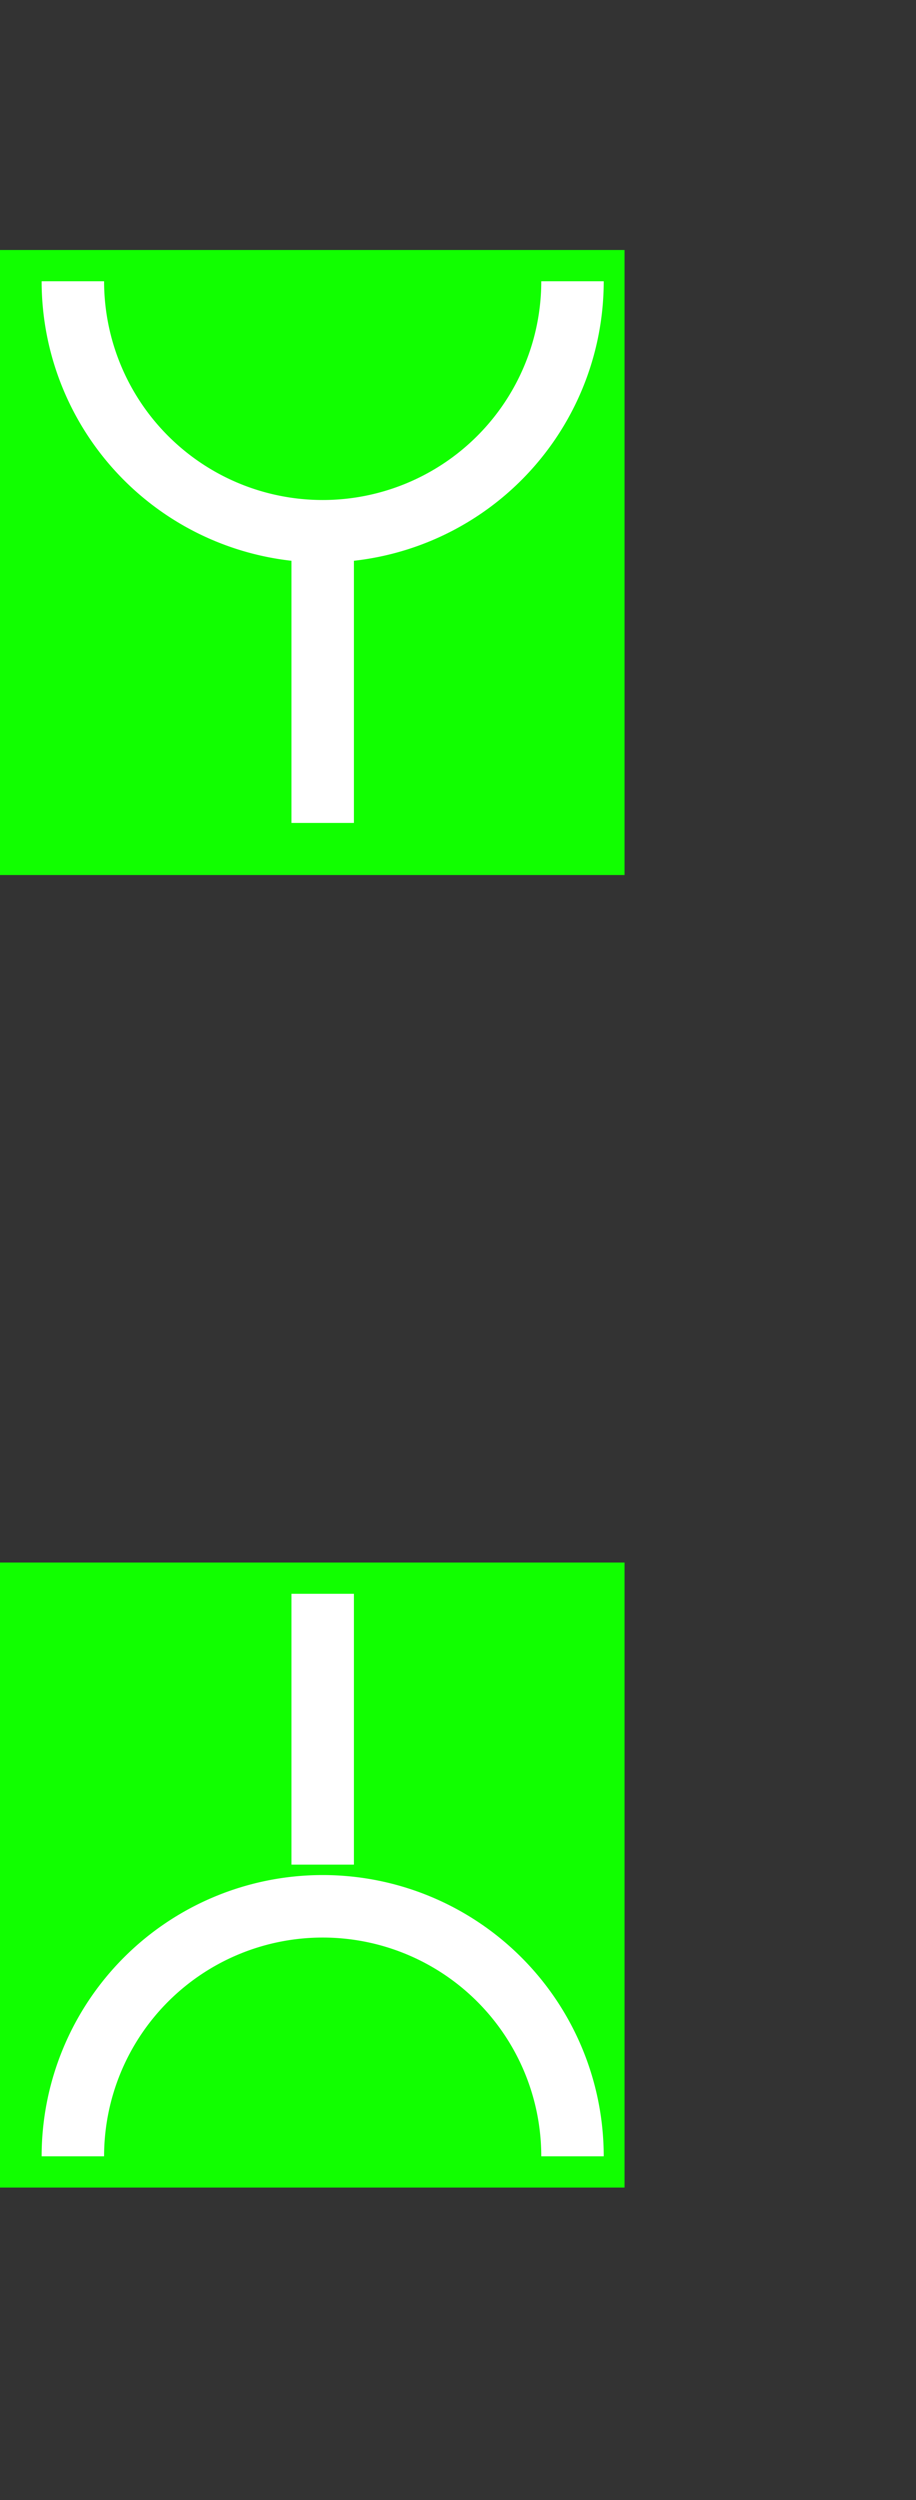 <svg xmlns="http://www.w3.org/2000/svg" width="44" height="120"><rect width="100%" height="100%" fill="#333333" stroke="none"/><g transform="matrix(1 0 0 1 15 27)" id="id-a488a6"  >
<rect style="stroke: rgb(255,240,0); stroke-width: 0; stroke-dasharray: none; stroke-linecap: butt; stroke-dashoffset: 0; stroke-linejoin: miter; stroke-miterlimit: 4; fill: rgb(17,255,0); fill-rule: nonzero; opacity: 1;"  x="-15" y="-15" rx="0" ry="0" width="30" height="30" />
</g>
<g transform="matrix(1 0 0 1 15 90)" id="id-f79609"  >
<rect style="stroke: rgb(255,240,0); stroke-width: 0; stroke-dasharray: none; stroke-linecap: butt; stroke-dashoffset: 0; stroke-linejoin: miter; stroke-miterlimit: 4; fill: rgb(17,255,0); fill-rule: nonzero; opacity: 1;"  x="-15" y="-15" rx="0" ry="0" width="30" height="30" />
</g>
<g transform="matrix(1 0 0 1 15.5 103.5)" id="id-979c46"  >
<path d="M -12 0 A 12 12 0 0 1 12 0" style="stroke: rgb(255,255,255); stroke-width: 3; stroke-dasharray: none; stroke-linecap: butt; stroke-dashoffset: 0; stroke-linejoin: miter; stroke-miterlimit: 4; fill: rgb(17,255,0); fill-rule: nonzero; opacity: 1;"   />
</g>
<g transform="matrix(1 0 0 1 15.5 13.5)" id="id-e46f6e"  >
<path d="M 12 0 A 12 12 0 0 1 -12 0" style="stroke: rgb(255,255,255); stroke-width: 3; stroke-dasharray: none; stroke-linecap: butt; stroke-dashoffset: 0; stroke-linejoin: miter; stroke-miterlimit: 4; fill: rgb(17,255,0); fill-rule: nonzero; opacity: 1;"   />
</g>
<g transform="matrix(1 0 0 1 15.5 33)" id="id-32d23c"  >
<polygon style="stroke: rgb(255,255,255); stroke-width: 3; stroke-dasharray: none; stroke-linecap: butt; stroke-dashoffset: 0; stroke-linejoin: miter; stroke-miterlimit: 4; fill: rgb(17,255,0); fill-rule: nonzero; opacity: 1;"  points="0,6.5 0,-6.5 " />
</g>
<g transform="matrix(1 0 0 1 15.5 83)" id="id-9c8835"  >
<polygon style="stroke: rgb(255,255,255); stroke-width: 3; stroke-dasharray: none; stroke-linecap: butt; stroke-dashoffset: 0; stroke-linejoin: miter; stroke-miterlimit: 4; fill: rgb(17,255,0); fill-rule: nonzero; opacity: 1;"  points="0,6.5 0,-6.5 " />
</g>
</svg>